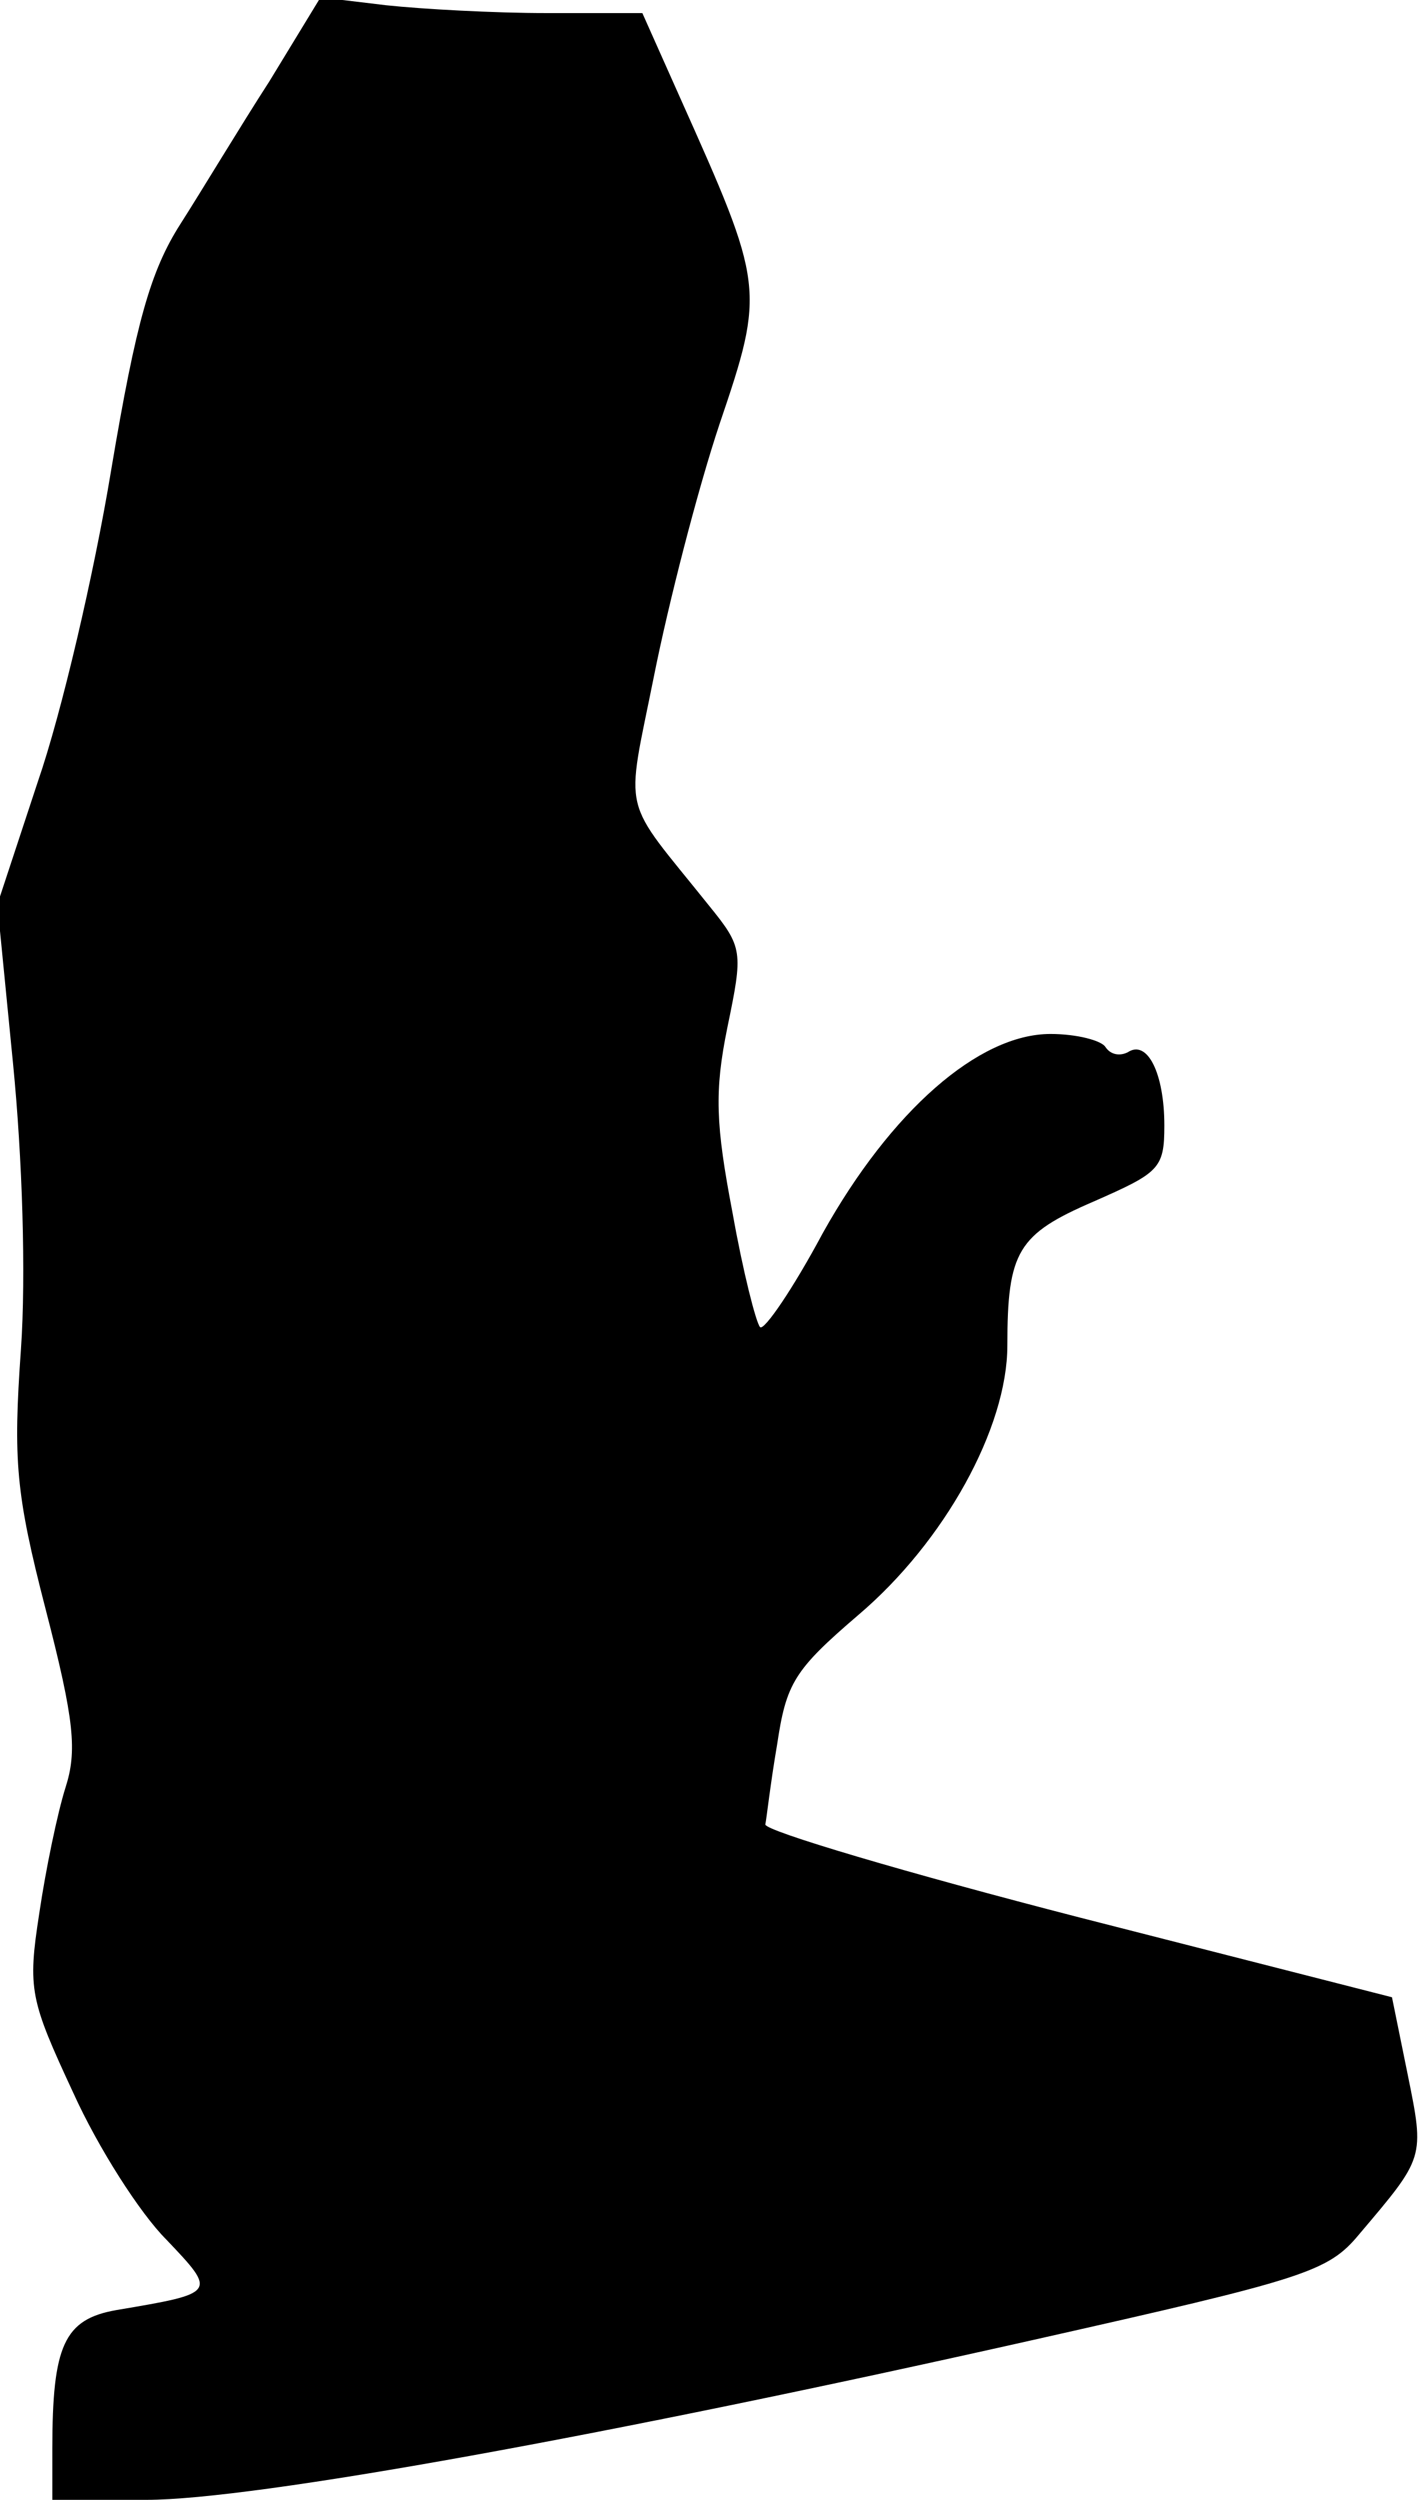 <?xml version="1.0" standalone="no"?>
<!DOCTYPE svg PUBLIC "-//W3C//DTD SVG 20010904//EN"
 "http://www.w3.org/TR/2001/REC-SVG-20010904/DTD/svg10.dtd">
<svg version="1.0" xmlns="http://www.w3.org/2000/svg"
 width="109pt" height="191pt" viewBox="0 0 109 191"
 preserveAspectRatio="xMidYMid meet">
<g transform="translate(0,191) scale(0.1,-0.1)"
fill="#000000" stroke="none">
<path fill="#000000" stroke="none" d="M206 1848 c-22 -34 -52 -84 -68 -109
-23 -36 -34 -75 -53 -188 -13 -79 -38 -186 -56 -238 l-31 -94 12 -122 c7 -71
10 -161 6 -218 -6 -85 -4 -110 19 -199 22 -85 24 -108 15 -136 -6 -19 -15 -62
-20 -96 -9 -58 -7 -66 26 -137 19 -42 51 -92 71 -112 39 -41 39 -41 -38 -54
-40 -7 -49 -27 -49 -106 l0 -39 72 0 c82 0 352 49 677 122 209 47 226 52 250
81 50 59 50 58 37 122 l-12 59 -239 61 c-132 34 -240 66 -240 71 1 5 4 32 9
61 7 47 13 57 62 99 66 56 114 143 114 206 0 72 8 85 66 110 50 22 54 25 54
58 0 40 -13 66 -28 56 -6 -3 -13 -2 -17 4 -3 5 -22 10 -42 10 -55 0 -122 -59
-174 -152 -23 -43 -45 -75 -48 -72 -3 3 -13 42 -21 87 -13 68 -14 93 -4 142
12 58 12 61 -14 93 -68 85 -64 66 -42 176 11 55 33 141 50 192 35 103 34 106
-30 249 l-29 65 -73 0 c-40 0 -95 3 -123 6 l-50 6 -39 -64z"/>
</g>
</svg>
